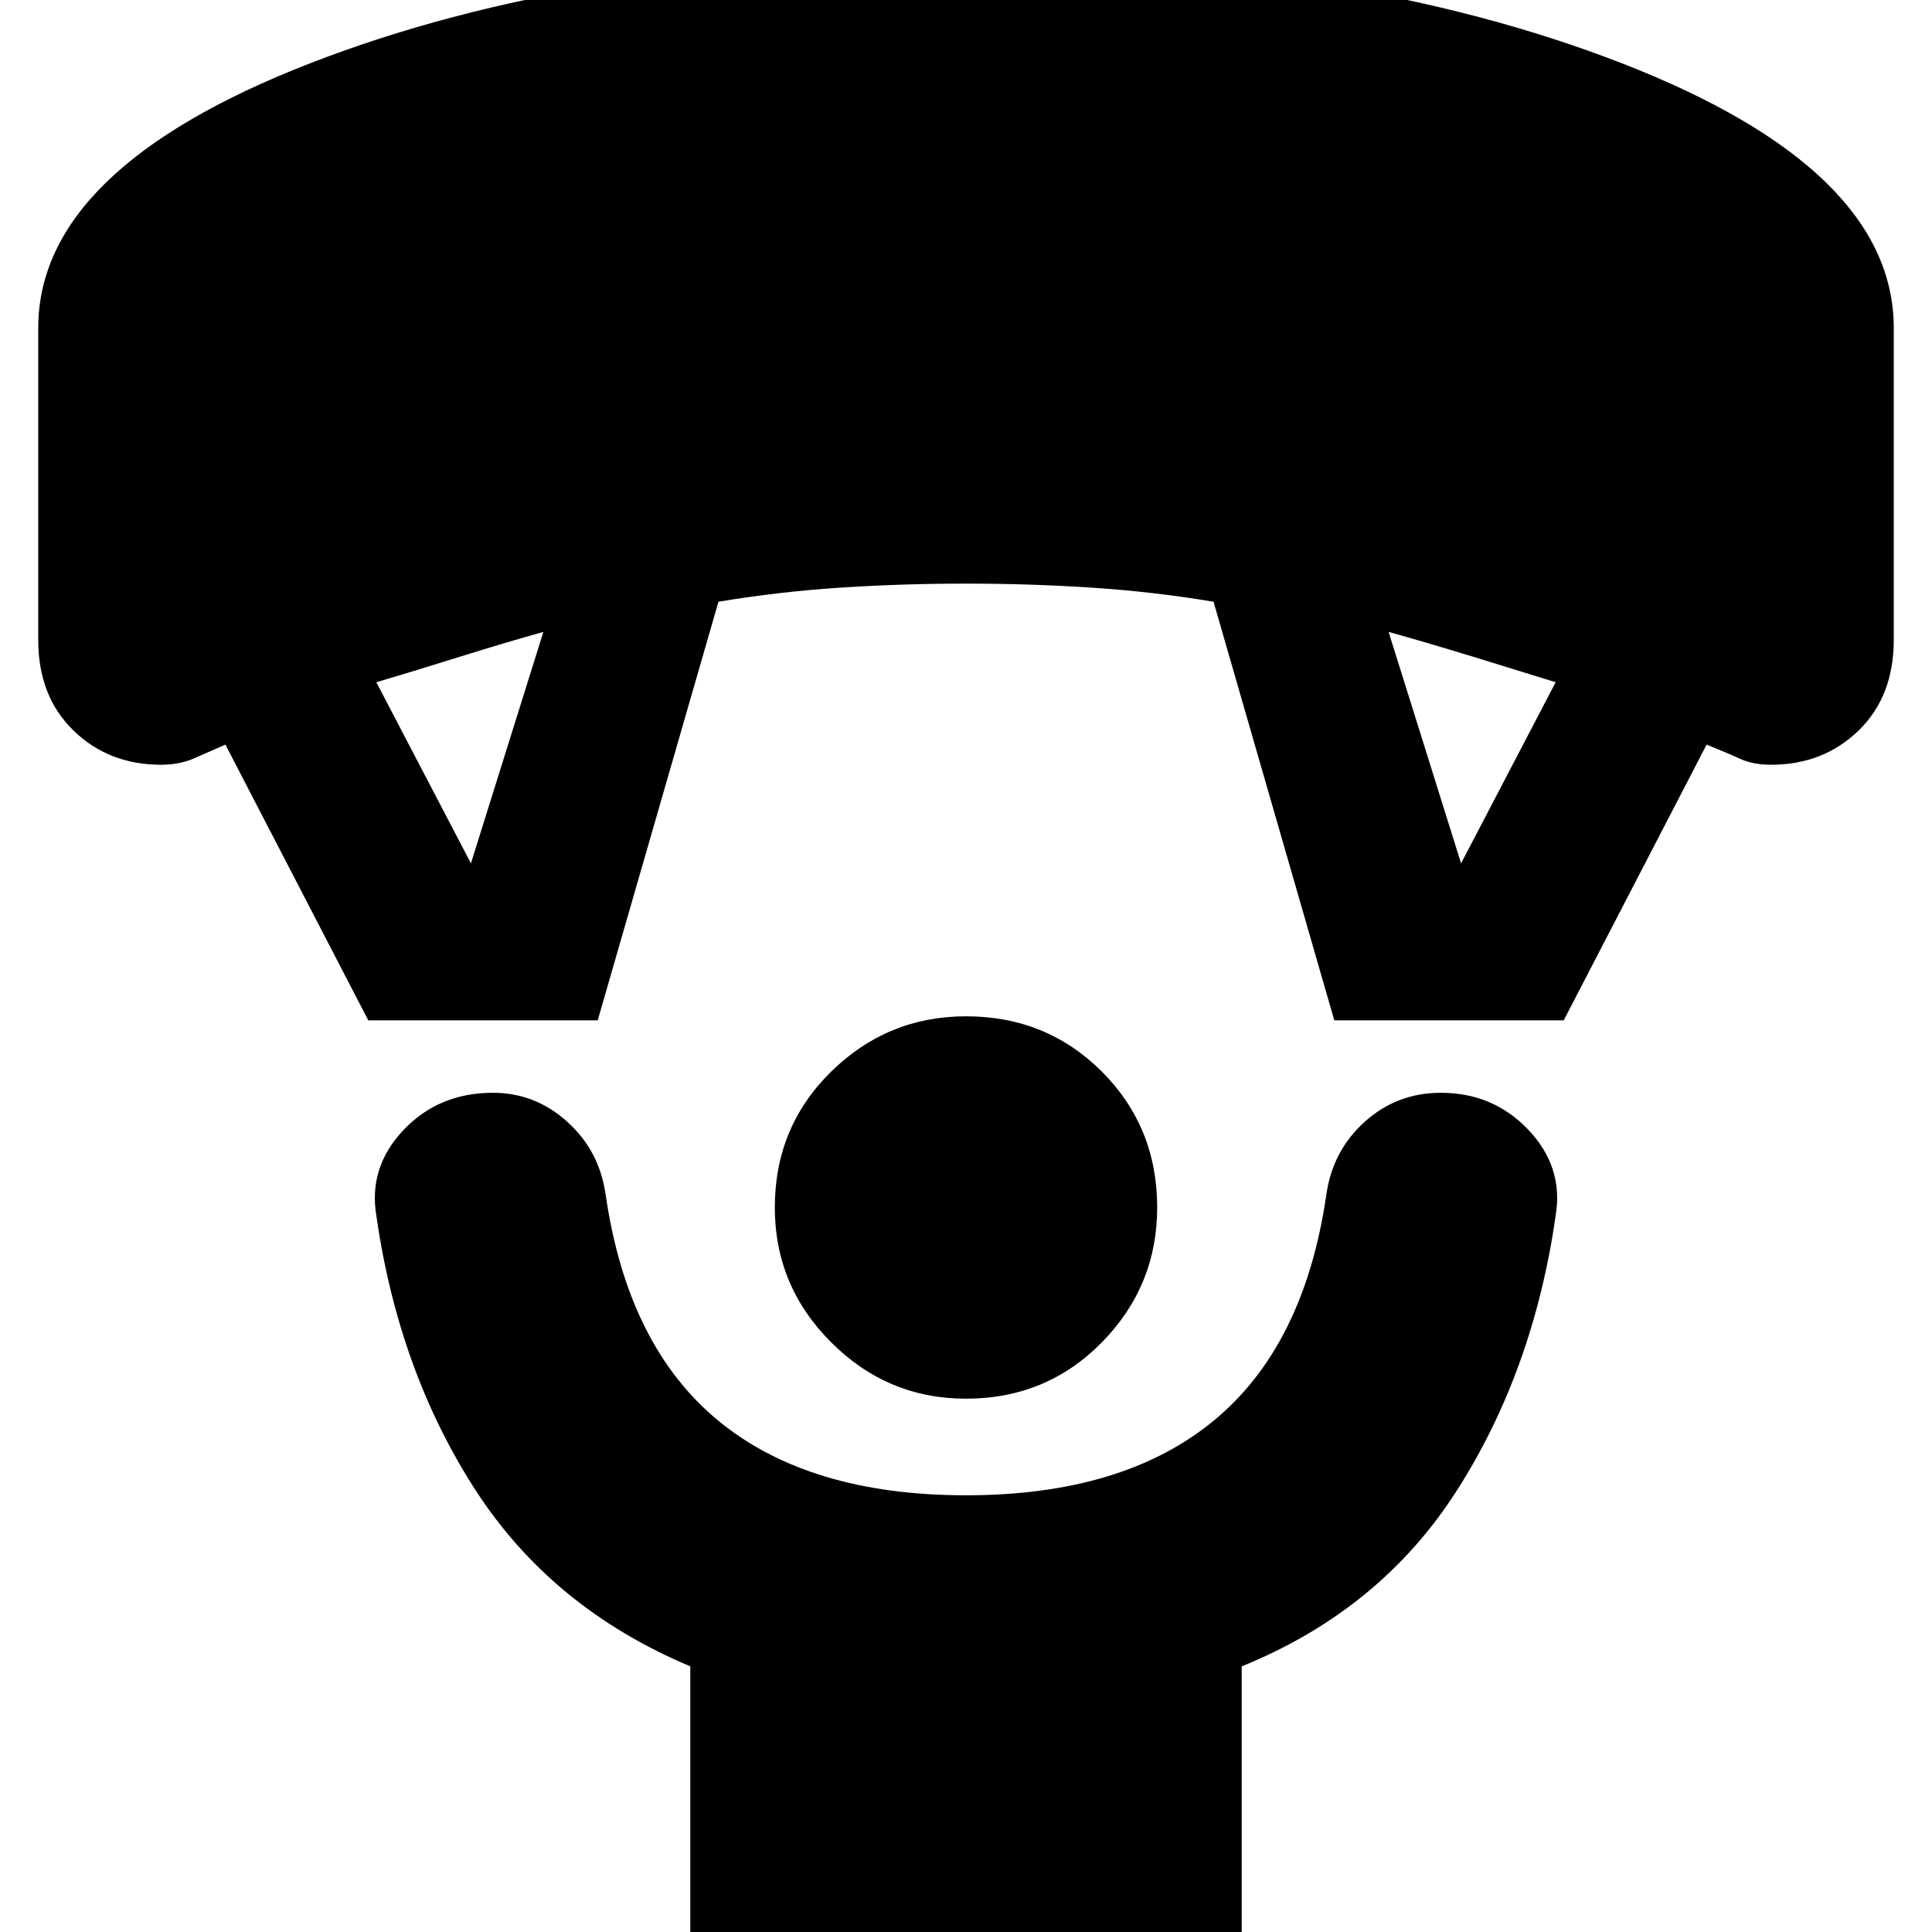 <svg xmlns="http://www.w3.org/2000/svg" height="24" width="24"><path d="M12 17.375q-.975 0-1.675-.7-.7-.7-.7-1.675 0-1 .7-1.688.7-.687 1.675-.687 1 0 1.688.687.687.688.687 1.688 0 .975-.687 1.675-.688.7-1.688.7Zm-3.425 7.05V20.7Q6.85 19.975 5.9 18.5q-.95-1.475-1.225-3.4-.1-.6.338-1.063.437-.462 1.112-.462.525 0 .925.363.4.362.475.912.275 1.875 1.4 2.8 1.125.925 3.075.925 1.95 0 3.075-.925 1.125-.925 1.4-2.8.075-.55.475-.912.4-.363.95-.363.65 0 1.088.462.437.463.337 1.063-.275 1.925-1.225 3.412Q17.15 20 15.425 20.7v3.725Zm-4-11.75L2.8 9.25q-.225.1-.4.175-.175.075-.4.075-.65 0-1.087-.425Q.475 8.65.475 7.95V4.075Q.475 2.1 3.85.787 7.225-.525 12-.525T20.15.787q3.375 1.313 3.375 3.288V7.95q0 .7-.437 1.125Q22.65 9.5 22 9.5q-.225 0-.387-.075-.163-.075-.413-.175l-1.775 3.425h-2.85l-1.5-5.2q-.75-.125-1.513-.175Q12.8 7.25 12 7.25t-1.562.05q-.763.05-1.513.175l-1.5 5.2Zm1.275-1.95.9-2.875q-.45.125-1.05.312-.6.188-1.025.313Zm12.3 0 1.175-2.25q-.4-.125-1.013-.313-.612-.187-1.062-.312Z"/></svg>